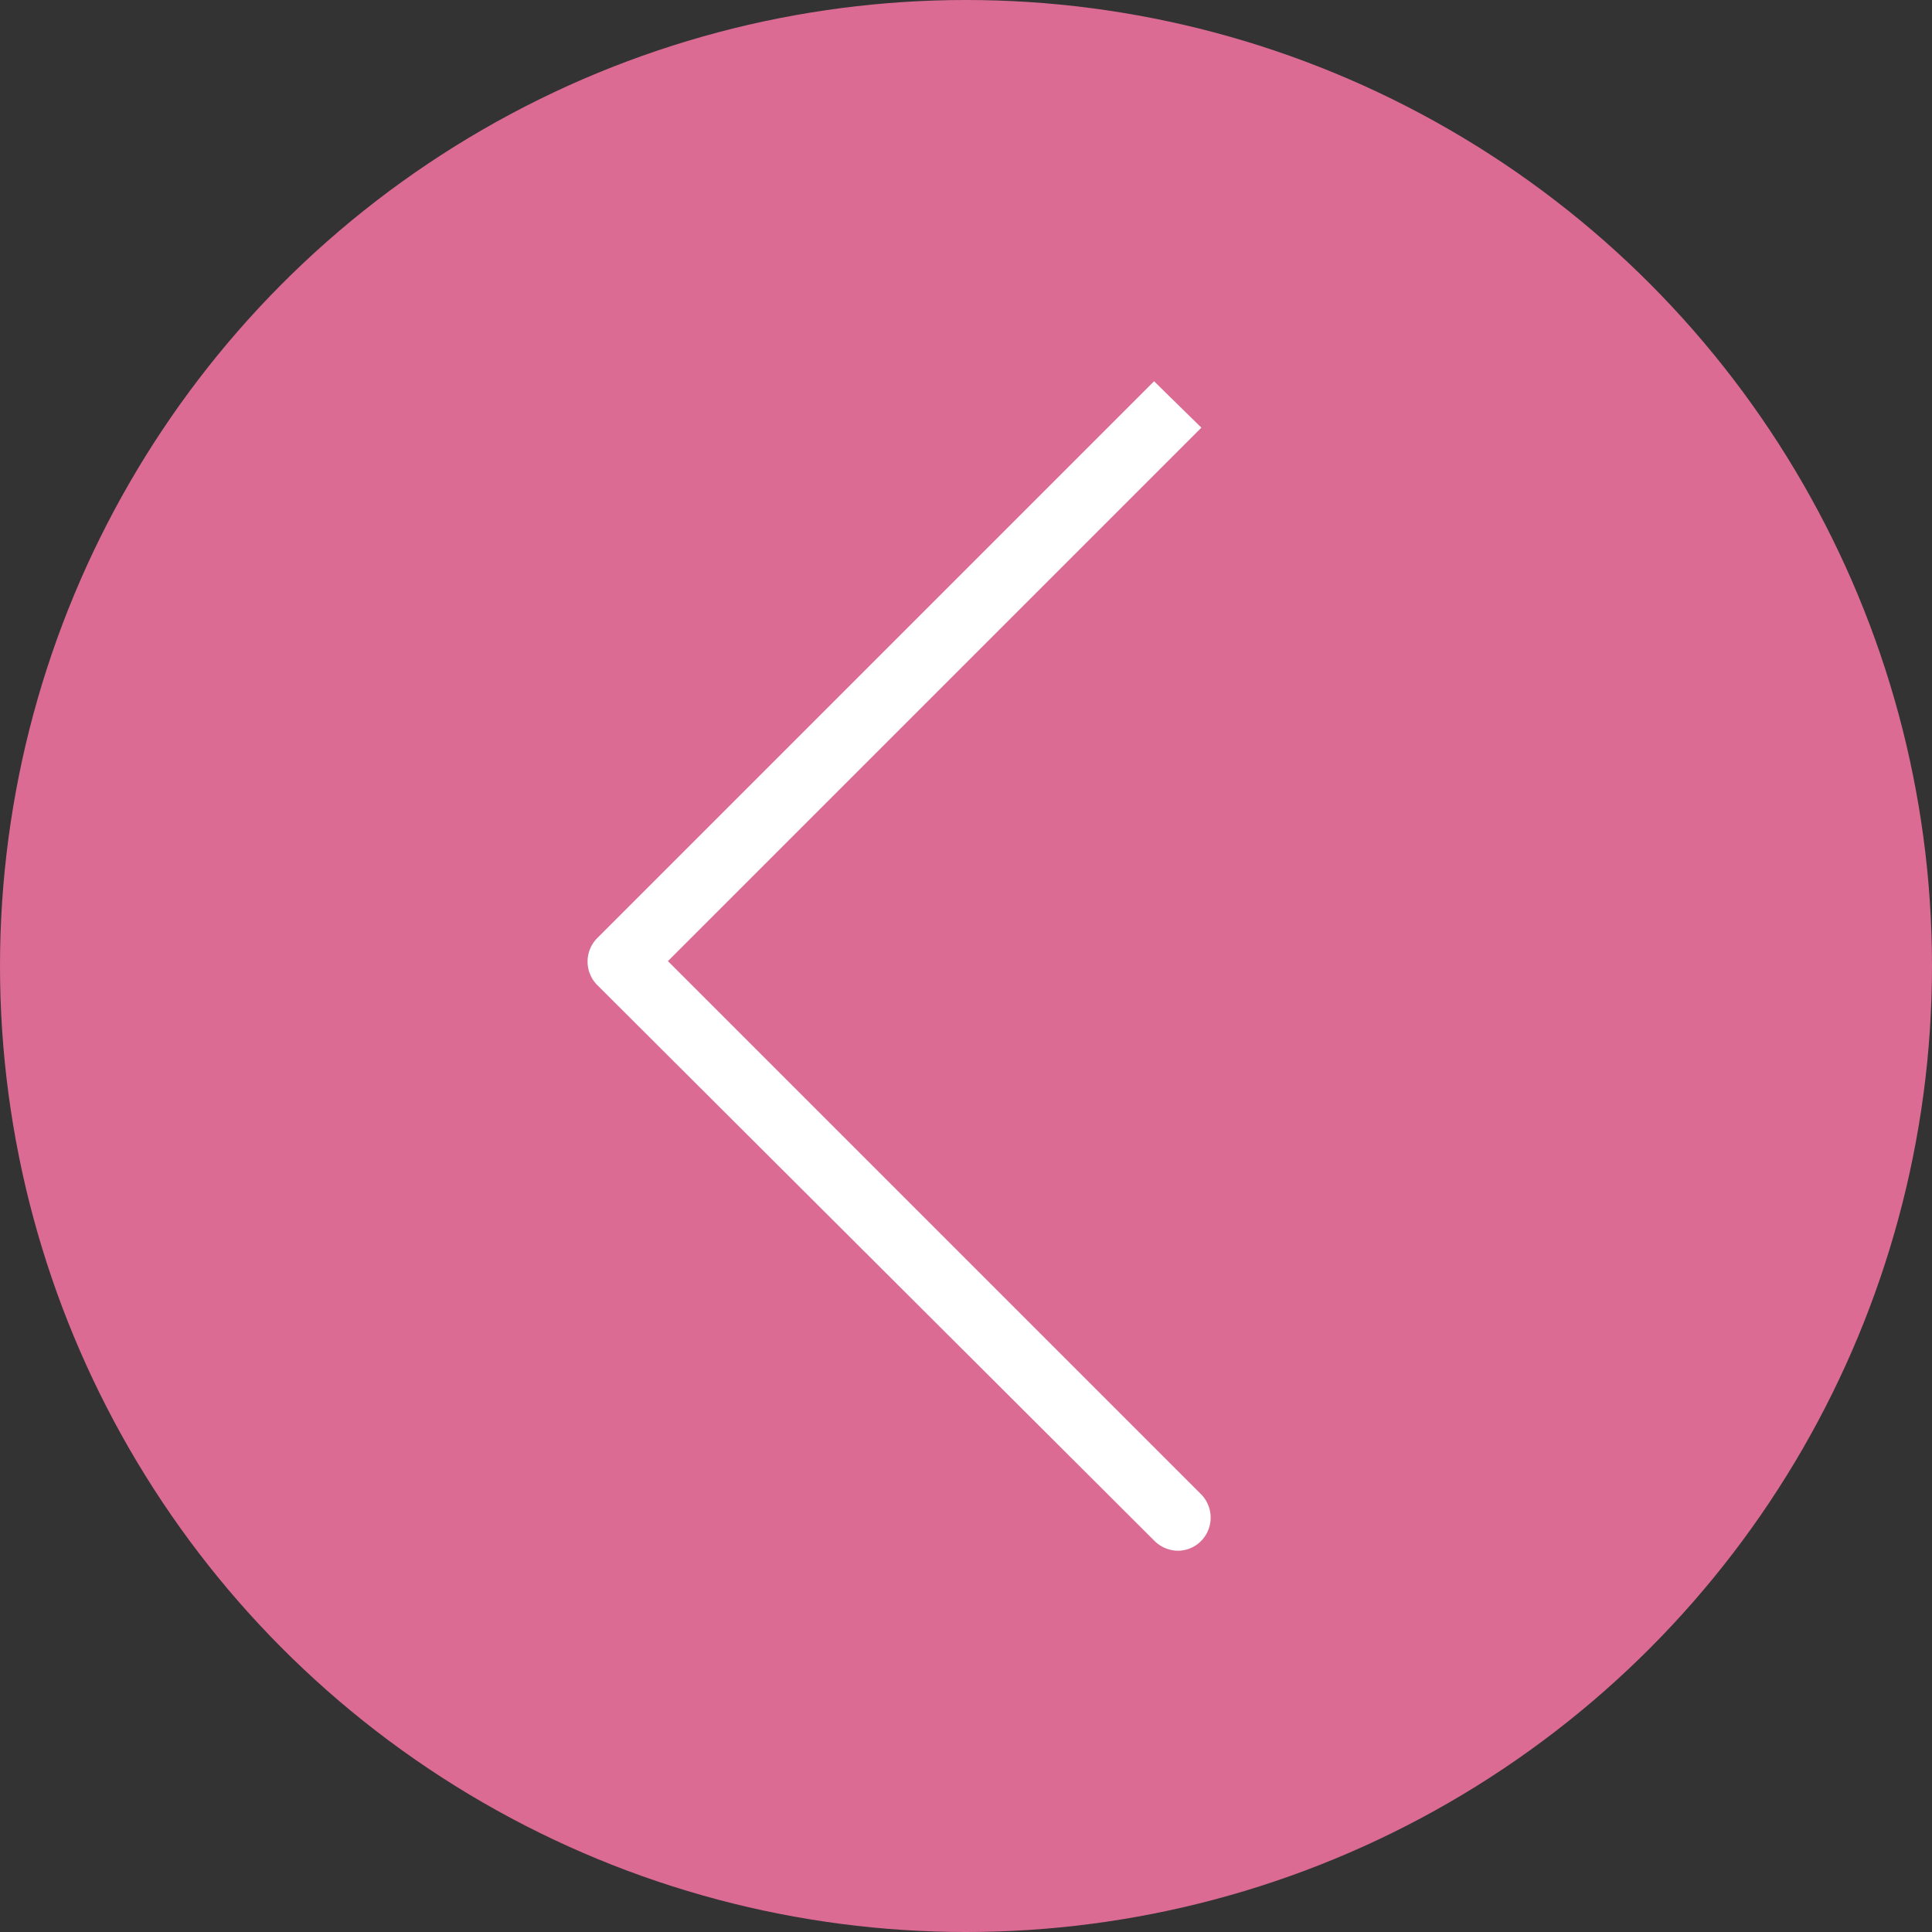 <svg id="Calque_1" data-name="Calque 1" xmlns="http://www.w3.org/2000/svg" viewBox="0 0 82.9 82.9"><rect x="0" y="0" width="82.9" height="82.9" fill="#333333" stroke="none"/><defs><style>.cls-1{fill:#db6b93;}.cls-2{fill:#fff;}</style></defs><title>flechegaucherose2</title><circle class="cls-1" cx="41.45" cy="41.45" r="41.45"/><path class="cls-2" d="M52.6,19.4,29.71,42.29,52.59,65.17h0a1.43,1.43,0,0,1,0,2,1.4,1.4,0,0,1-1,.42,1.44,1.44,0,0,1-1-.42L26.67,43.31h0a1.43,1.43,0,0,1,0-2l23.9-23.9" transform="translate(-1.05 -1.05)"/></svg>